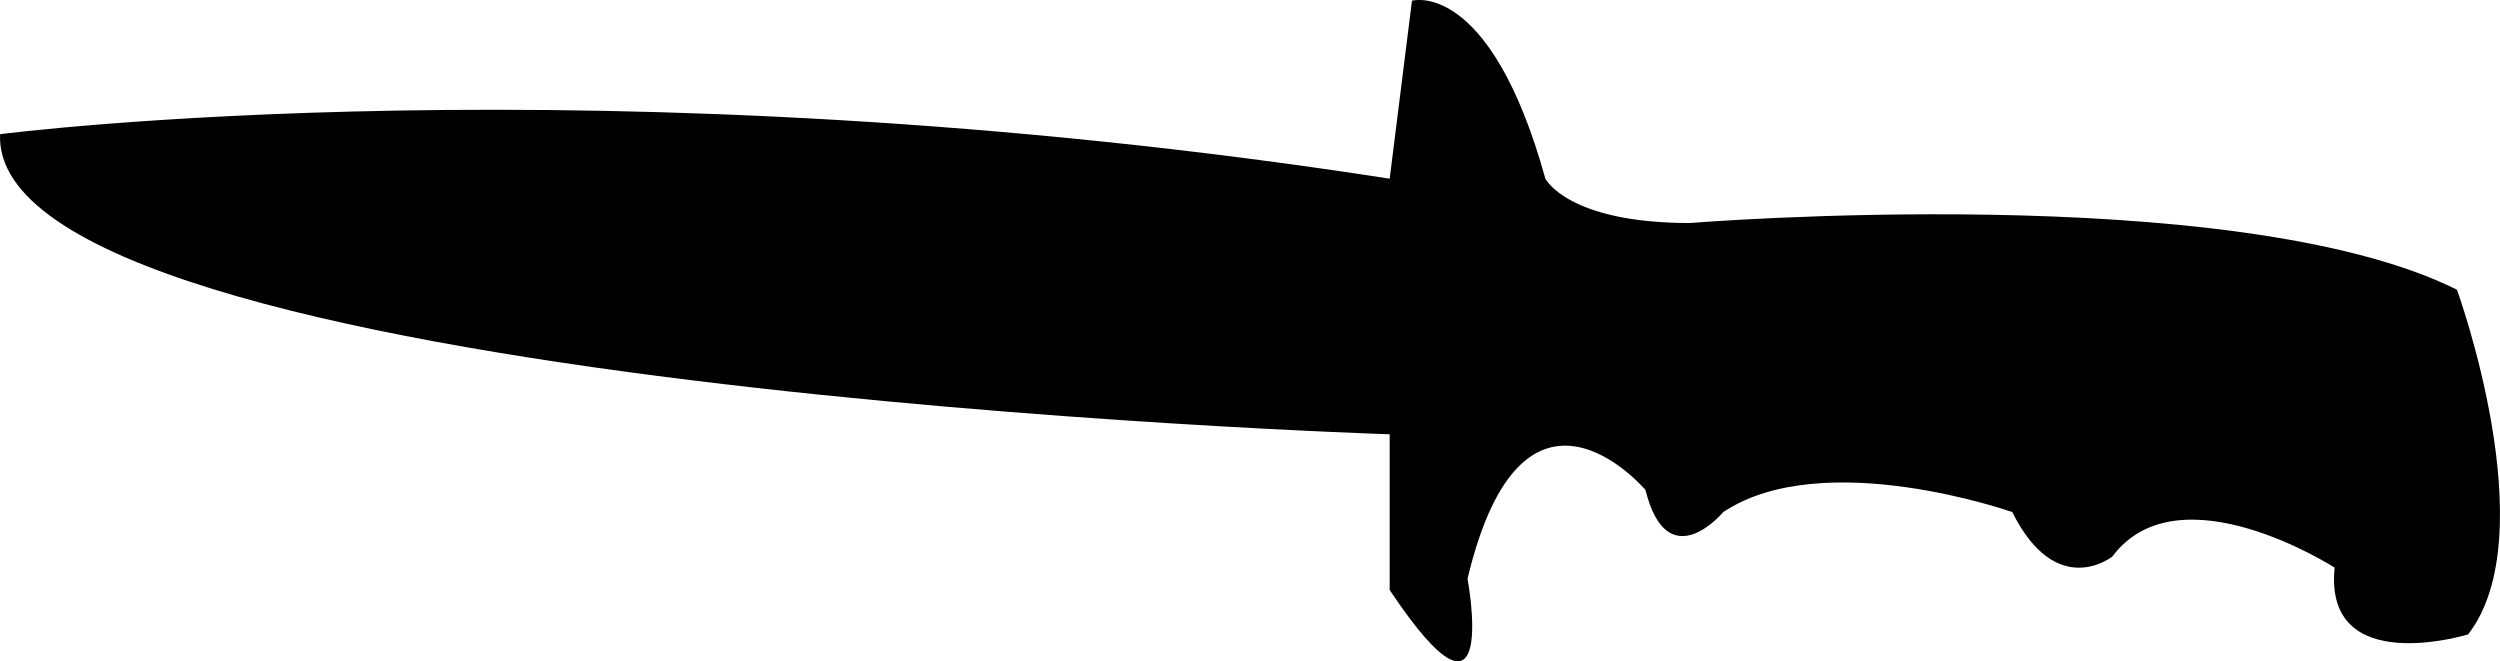 <?xml version="1.0" encoding="UTF-8"?>
<!DOCTYPE svg PUBLIC "-//W3C//DTD SVG 1.1//EN" "http://www.w3.org/Graphics/SVG/1.1/DTD/svg11.dtd">
<svg version="1.1" xmlns="http://www.w3.org/2000/svg" xmlns:xlink="http://www.w3.org/1999/xlink" x="0" y="0" width="32.306" height="8.546" viewBox="0, 0, 32.306, 8.546">
  <g id="Layer_1" transform="translate(-552.934, -340.895)">
    <path d="M570.892,346.507 C570.892,346.507 552.791,345.934 552.935,342.629 C552.935,342.629 560.693,341.623 570.892,343.204 L571.18,340.904 C571.18,340.904 572.185,340.617 572.904,343.204 C572.904,343.204 573.19,343.777 574.771,343.777 C574.771,343.777 581.81,343.204 584.684,344.639 C584.684,344.639 585.832,347.801 584.828,349.093 C584.828,349.093 582.959,349.668 583.103,348.23 C583.103,348.23 581.091,346.936 580.23,348.087 C580.23,348.087 579.511,348.662 578.937,347.512 C578.937,347.512 576.495,346.652 575.203,347.512 C575.203,347.512 574.484,348.374 574.197,347.226 C574.197,347.226 572.616,345.358 571.898,348.374 C571.898,348.374 572.329,350.674 570.892,348.519 L570.892,346.507" fill="#000000"/>
  </g>
</svg>
